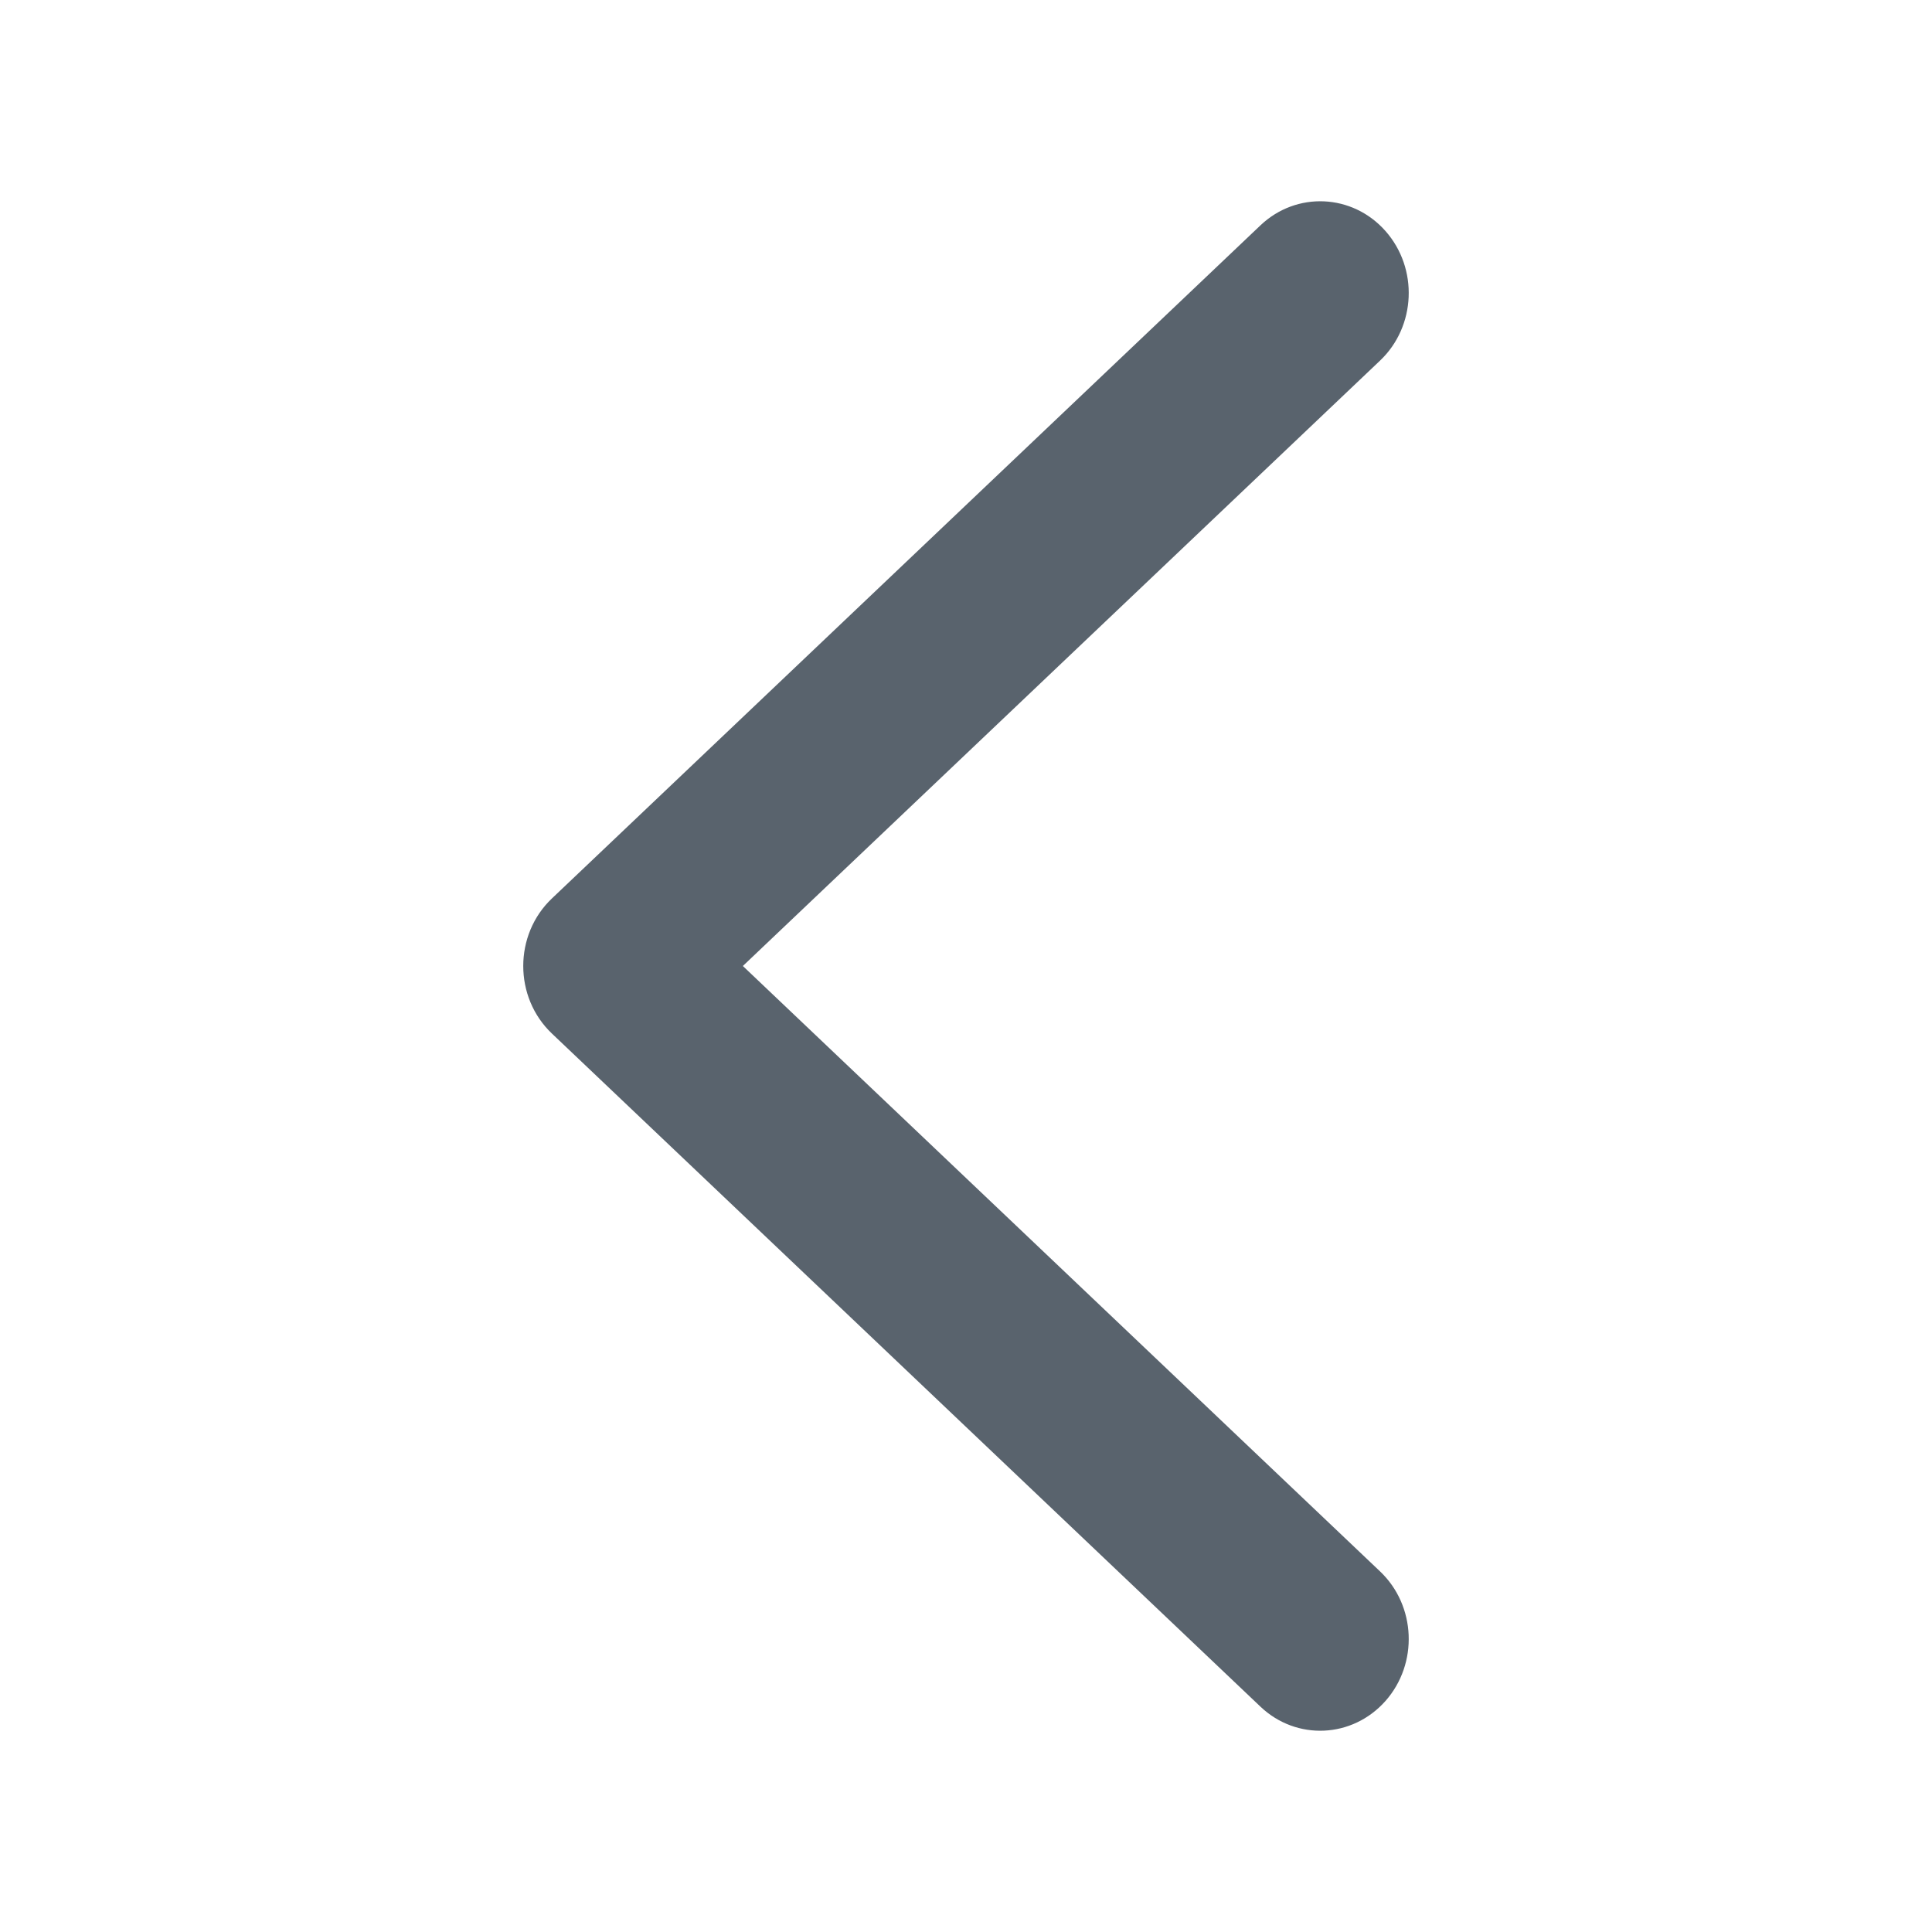 <svg xmlns="http://www.w3.org/2000/svg" xmlns:xlink="http://www.w3.org/1999/xlink" width="24" height="24" viewBox="0 0 24 24">
    <defs>
        <path id="prefix__a" d="M17.143 4.48c.448-.425.478-1.146.068-1.61-.41-.464-1.106-.496-1.554-.07l-8.8 8.36c-.476.451-.476 1.229 0 1.68l8.8 8.36c.448.426 1.143.394 1.554-.07.41-.464.38-1.185-.068-1.61L9.228 12l7.915-7.52z"/>
    </defs>
    <g fill="none" fill-rule="evenodd" transform="rotate(-180 12 12)">
        <path d="M0 0H24V24H0z"/>
        <use fill="#59636D" fill-rule="nonzero" transform="rotate(-180 12 12)" xlink:href="#prefix__a"/>
    </g>
</svg>
